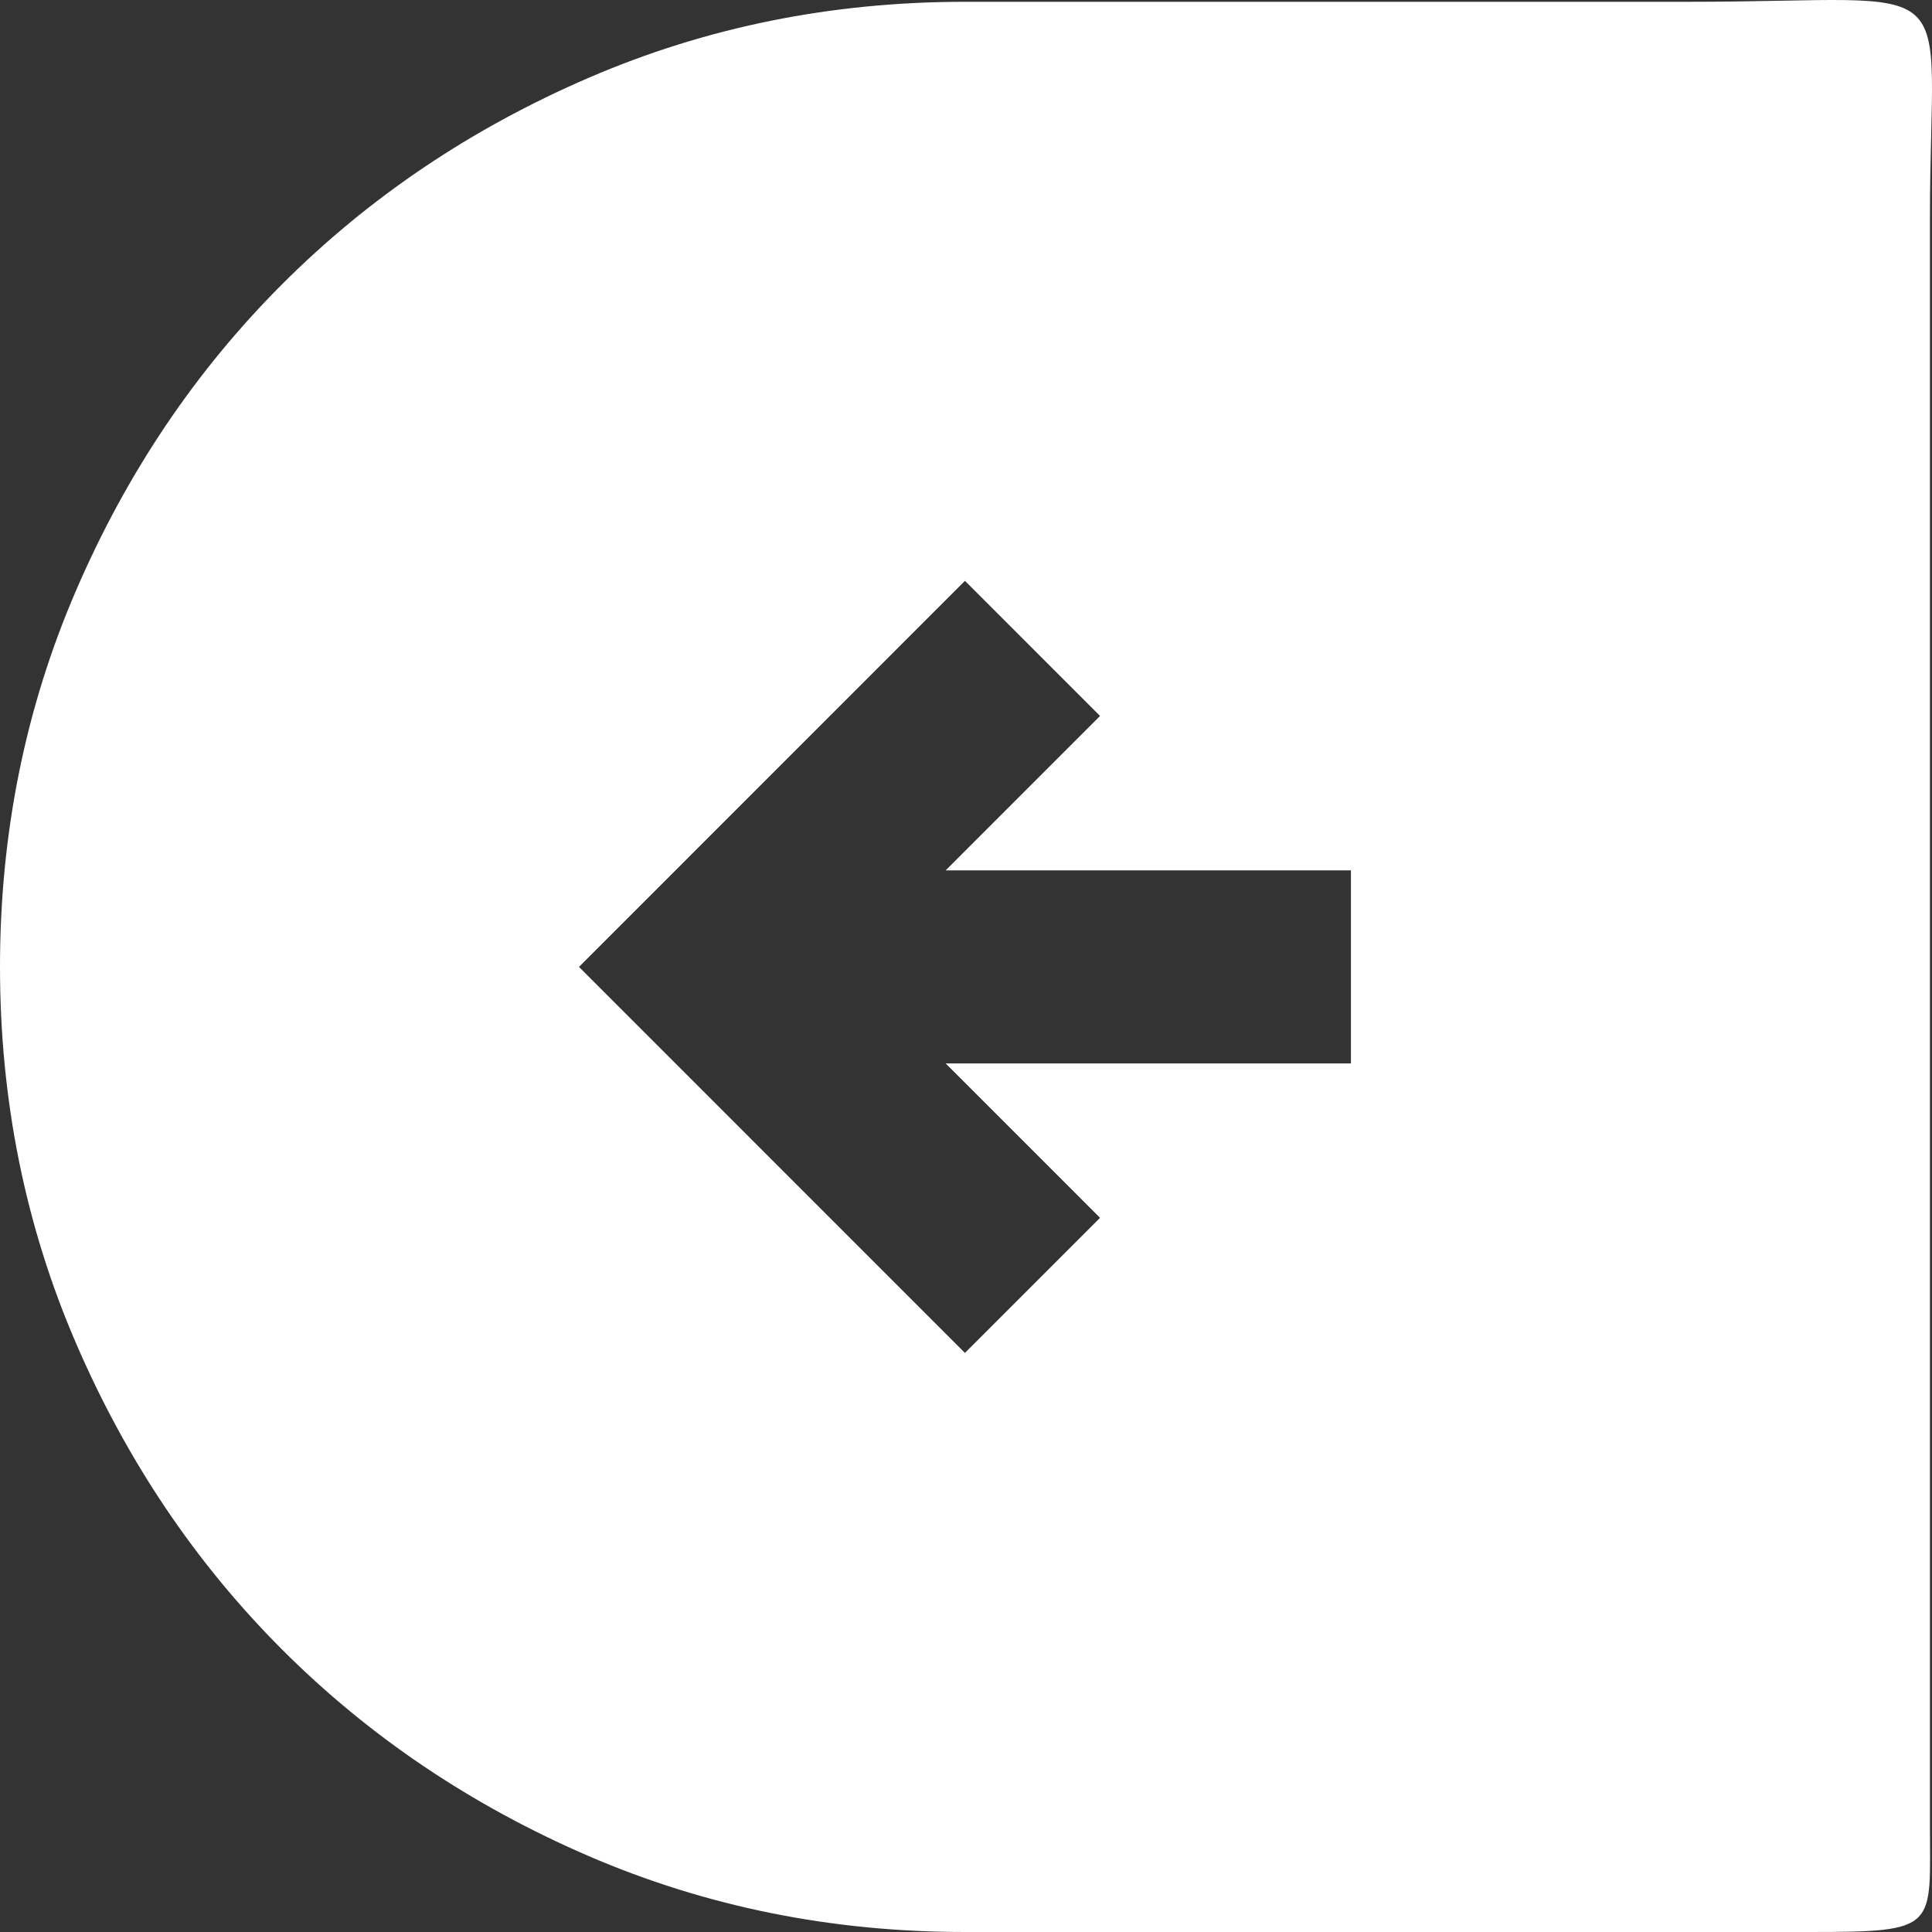 <svg width="81" height="81" viewBox="0 0 81 81" fill="none" xmlns="http://www.w3.org/2000/svg">
<rect x="0" y="0" width="81" height="81" fill="#333333" stroke="none"/>
<path d="M40.456 24.352L46.12 30.017L39.647 36.491H56.639V44.584H39.647L46.12 51.058L40.456 56.722L24.274 40.538L40.456 24.352ZM40.456 0.075C34.86 0.075 29.601 1.138 24.678 3.263C19.756 5.386 15.475 8.269 11.834 11.91C8.192 15.552 5.311 19.834 3.188 24.757C1.063 29.68 0 34.94 0 40.538C0 46.135 1.063 51.395 3.188 56.318C5.311 61.241 8.192 65.523 11.834 69.165C15.475 72.806 19.756 75.69 24.678 77.816C29.601 79.939 34.86 81 40.456 81C46.053 81 70.698 81 75.856 81C81.317 81 80.913 80.85 80.913 76.448C80.913 71.39 80.913 64.006 80.913 58.746C80.913 53.486 80.913 46.135 80.913 40.538C80.913 34.94 80.913 15.35 80.913 9.179C80.913 -1.442 82.632 0.075 70.799 0.075C58.965 0.075 61.393 0.075 56.234 0.075C51.076 0.075 46.053 0.075 40.456 0.075Z" fill="white"/>
</svg>
